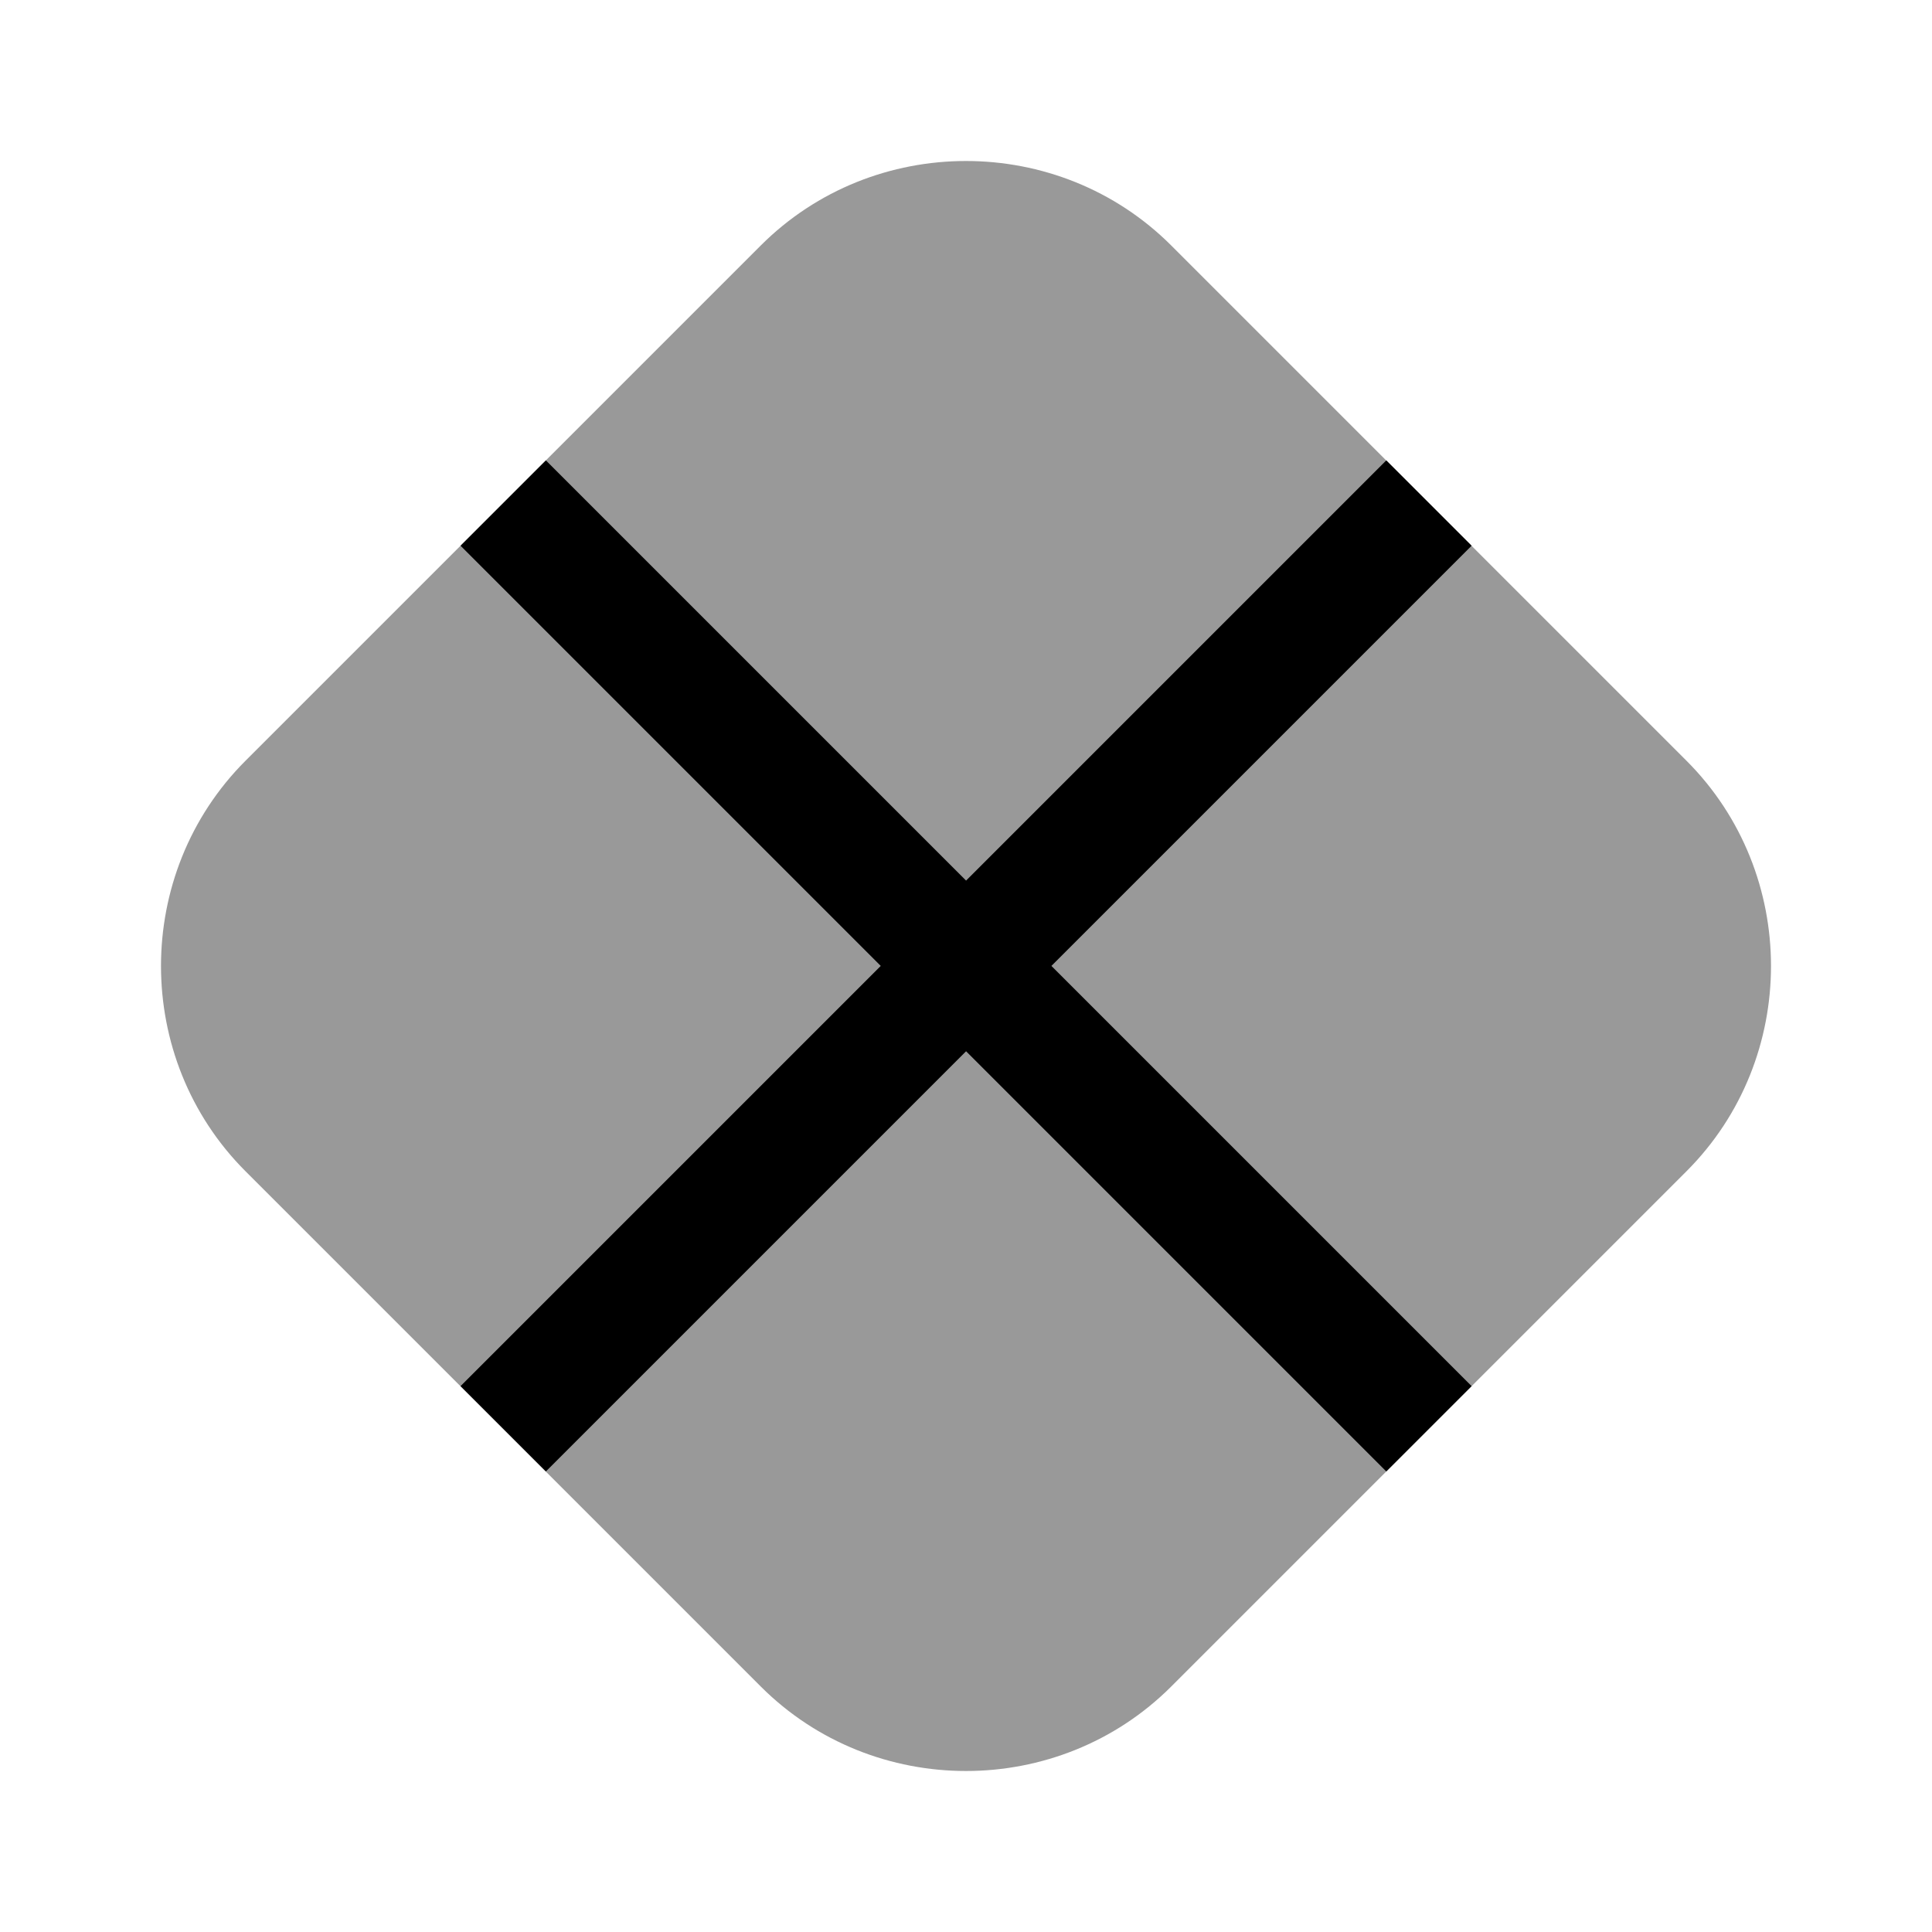 <svg width="24" height="24" viewBox="0 0 24 24" fill="none" xmlns="http://www.w3.org/2000/svg" class="hidden size-[22px] text-primary group-hover:block group-[.active]:block"><path opacity="0.4" d="M20.95 14.55L18.28 17.22L17.22 18.28L14.55 20.95C13.15 22.35 10.85 22.35 9.45 20.95L6.78 18.28L5.72 17.22L3.05 14.55C1.65 13.15 1.65 10.85 3.05 9.45L5.72 6.78L6.78 5.72L9.45 3.05C10.85 1.65 13.15 1.65 14.55 3.05L17.22 5.72L18.28 6.78L20.95 9.45C22.35 10.85 22.35 13.15 20.95 14.55Z" fill="currentColor"></path><path d="M13.061 11.999L18.281 17.219L17.221 18.279L12.001 13.059L6.781 18.279L5.721 17.219L10.941 11.999L5.721 6.779L6.781 5.719L12.001 10.939L17.221 5.719L18.281 6.779L13.061 11.999Z" fill="currentColor"></path></svg>